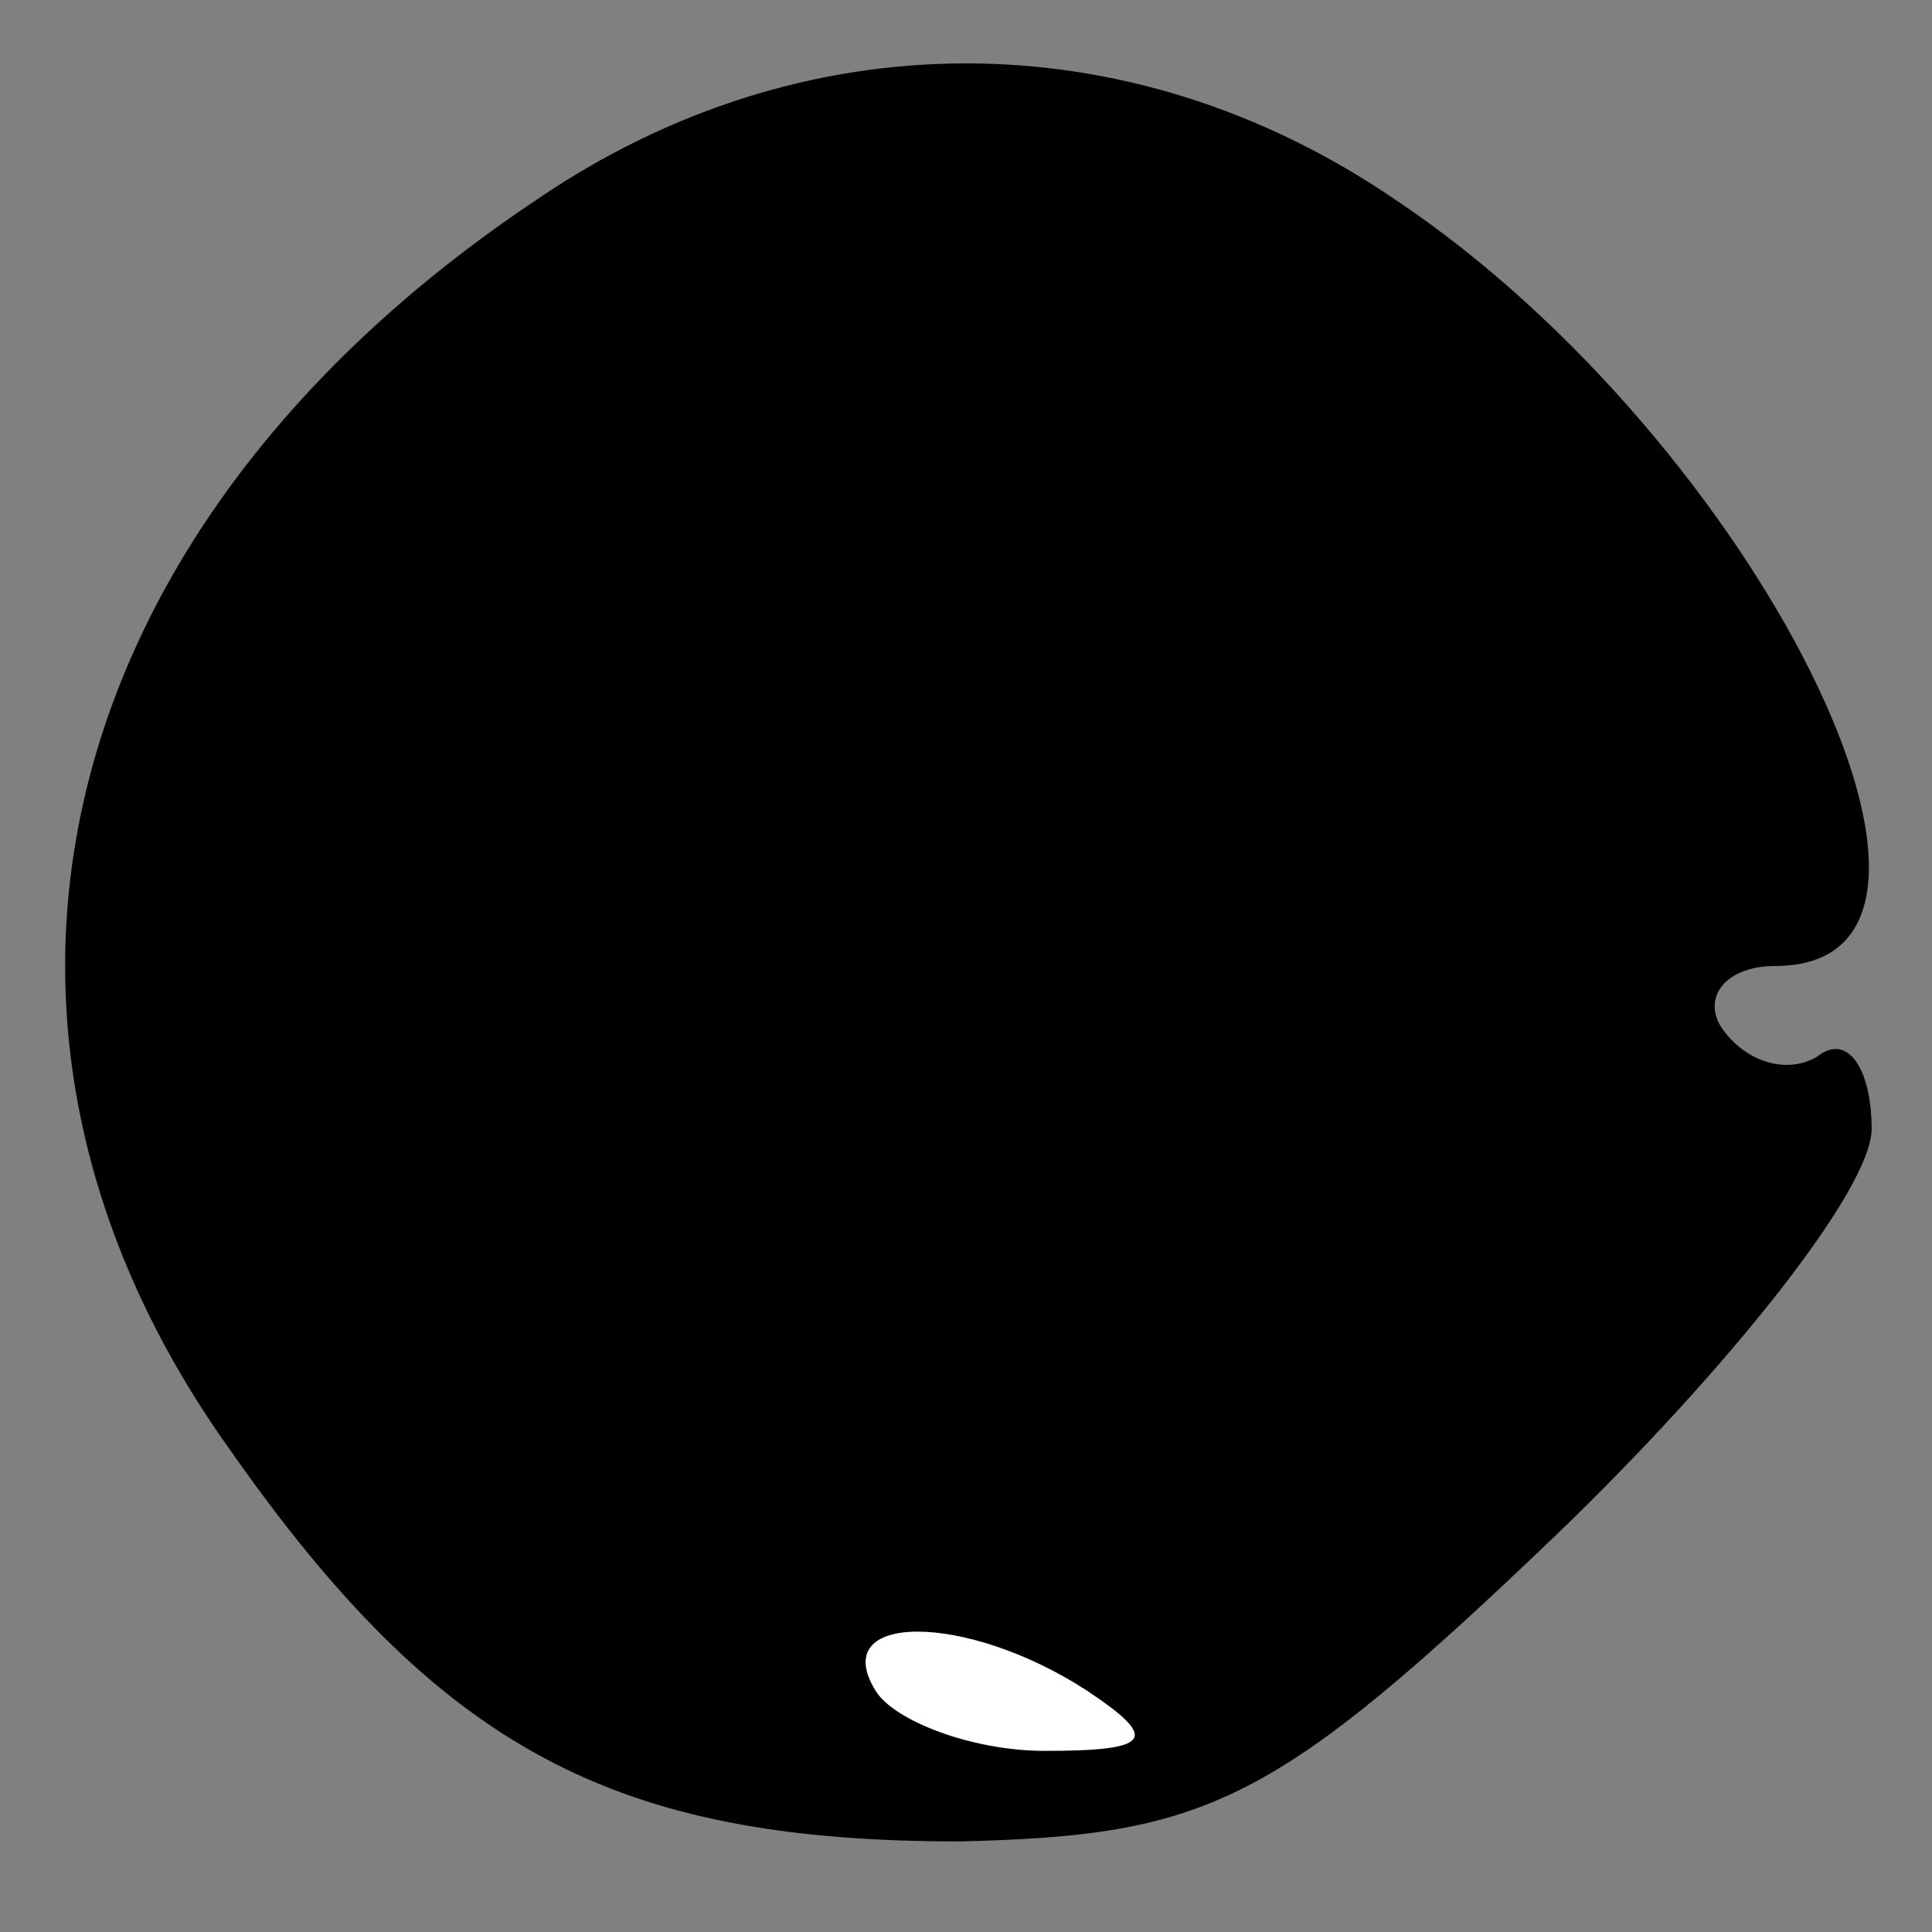 <?xml version="1.0" standalone="no"?>
<!DOCTYPE svg PUBLIC "-//W3C//DTD SVG 20010904//EN"
 "http://www.w3.org/TR/2001/REC-SVG-20010904/DTD/svg10.dtd">
<svg version="1.0" xmlns="http://www.w3.org/2000/svg"
 width="32pt" height="32pt" viewBox="0 0 32 32"
 preserveAspectRatio="xMidYMid meet">
<rect x="0" y="0" width="32" height="32" fill="#808080" stroke="none"/>
<g transform="translate(0,32) scale(0.1,-0.1)"
fill="#000000" stroke="none">
<path fill="#000000" stroke="none" d="M89 287 c-81 -54 -101 -137 -51 -207
35 -50 64 -65 121 -65 41 1 52 6 99 51 28 27 52 57 52 67 0 10 -4 16 -9 12 -5
-3 -12 -1 -16 5 -3 5 1 10 9 10 40 0 -3 87 -63 127 -44 30 -98 30 -142 0z"/>
<path fill="#ffffff" stroke="none" d="M180 40 c12 -8 11 -10 -7 -10 -12 0
-25 5 -28 10 -8 13 15 13 35 0z"/>
</g>
</svg>

